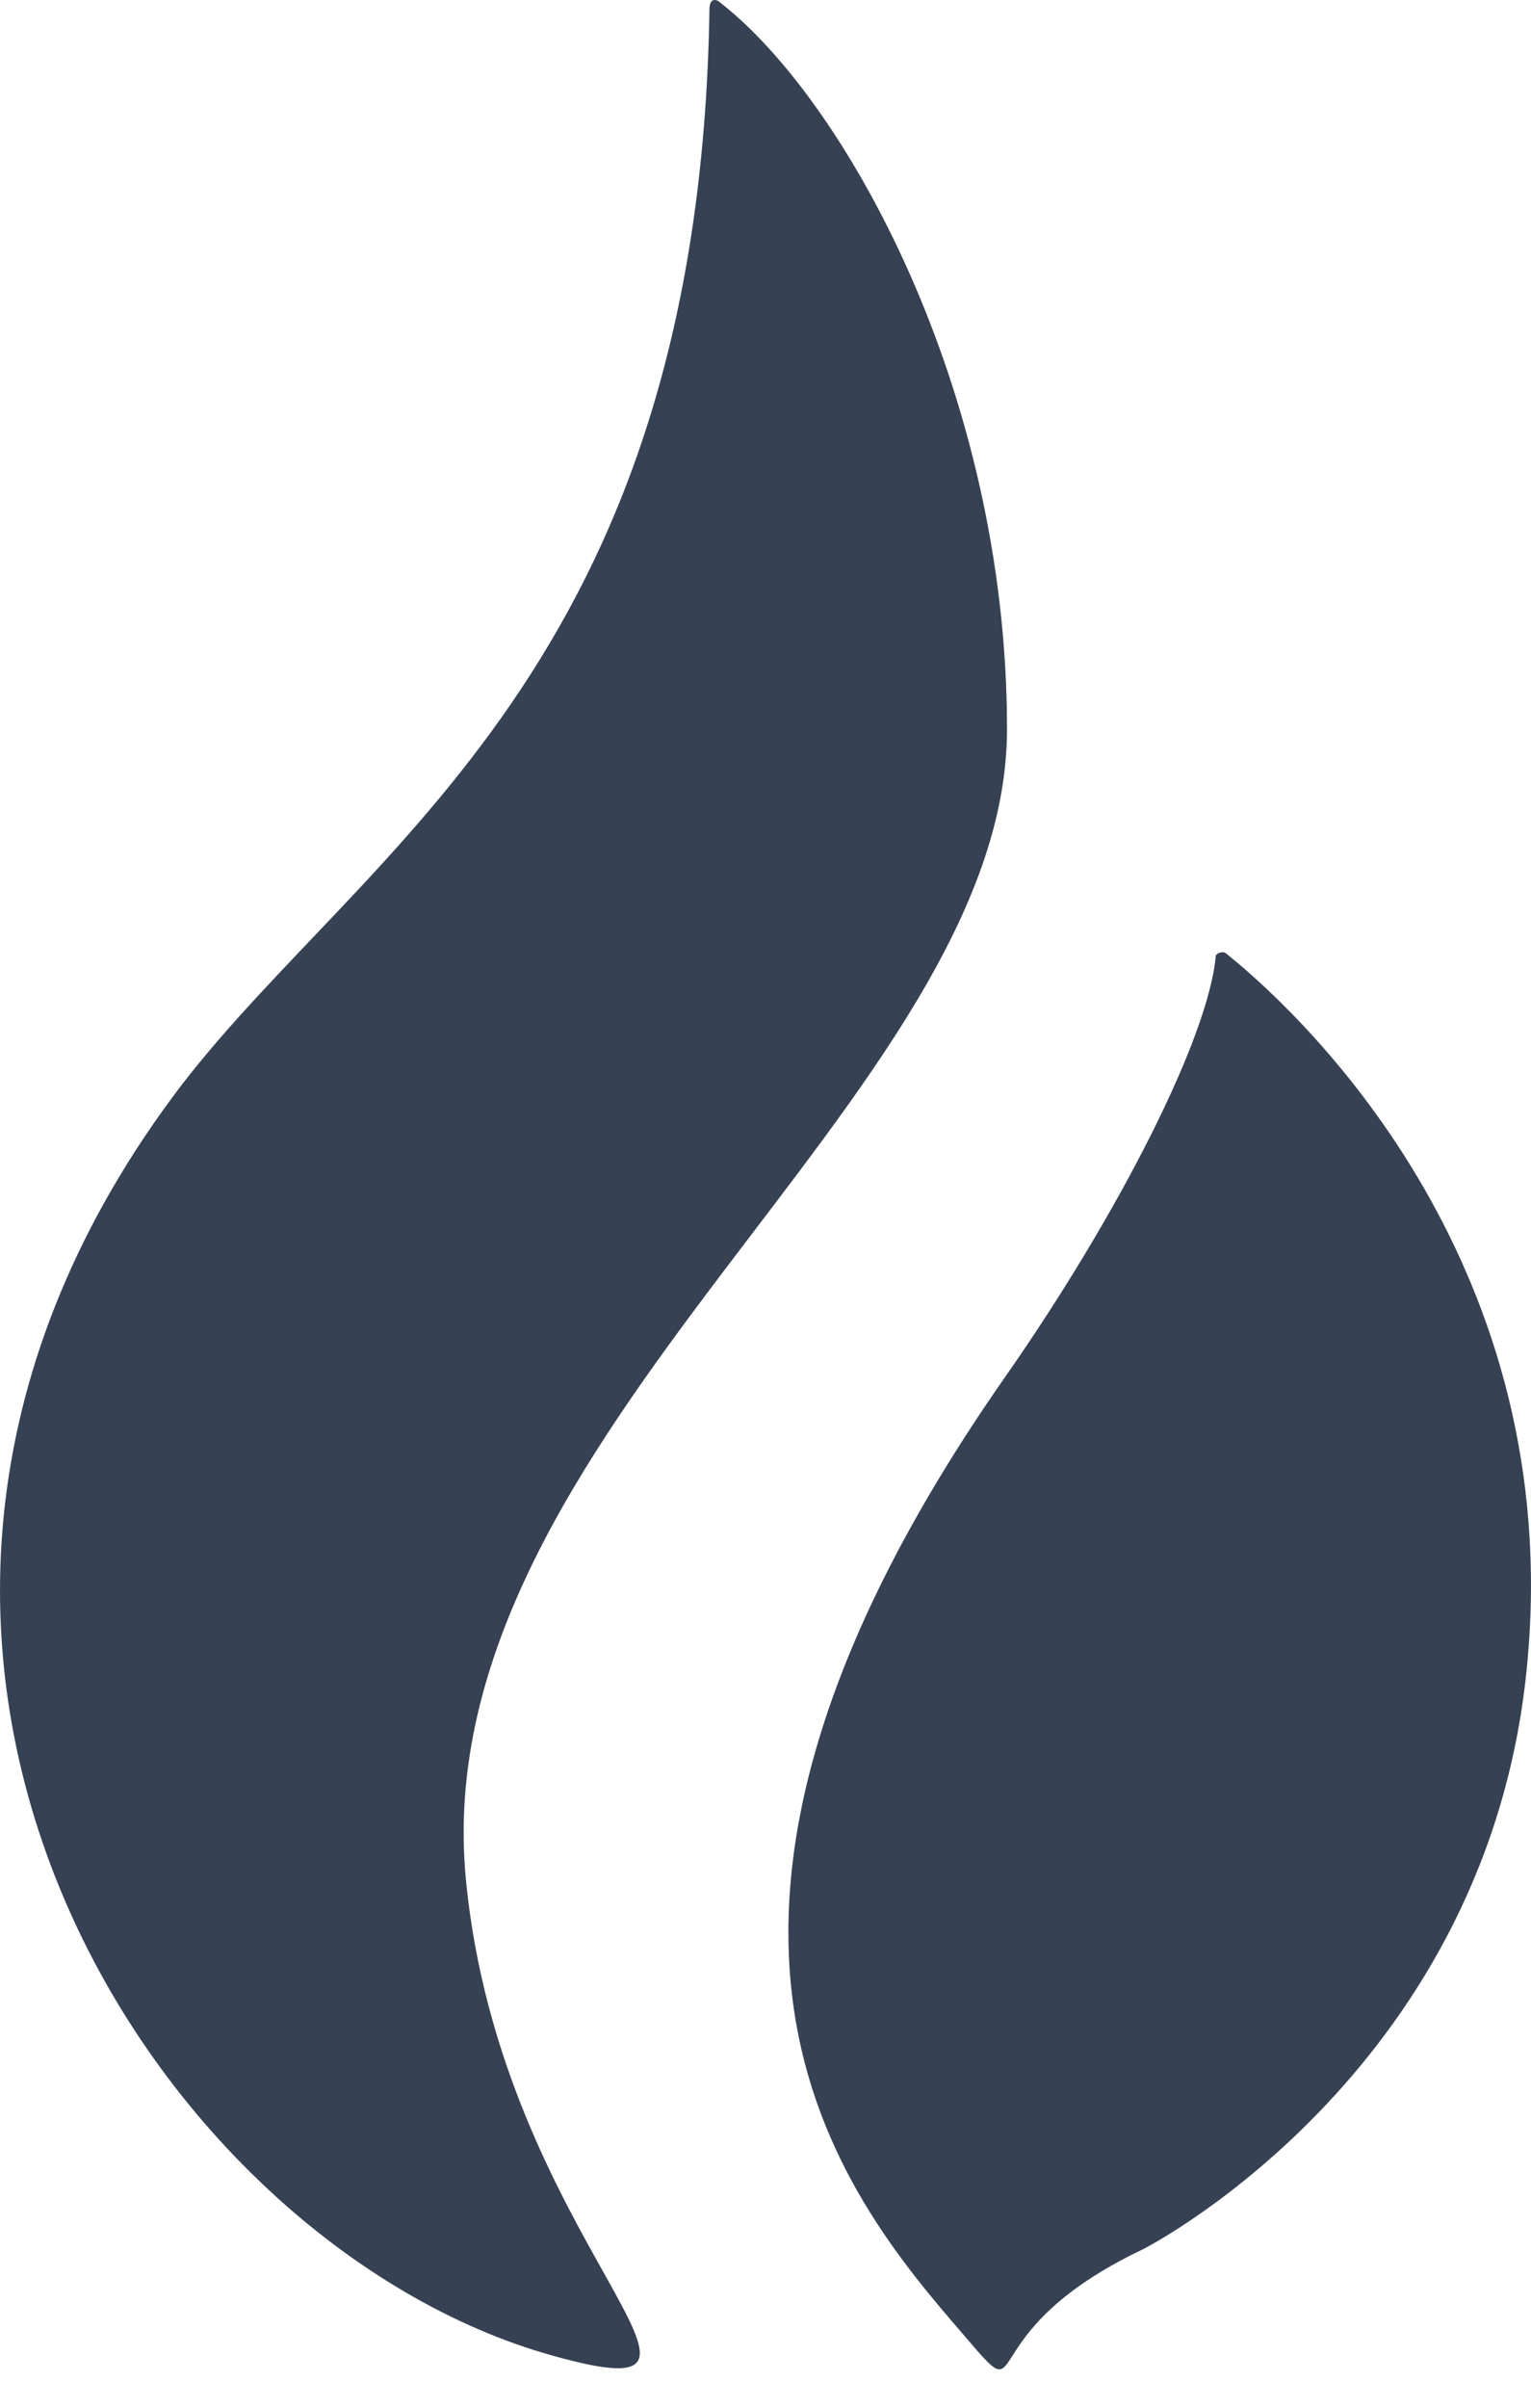 <svg width="28" height="44" viewBox="0 0 28 44" fill="none" xmlns="http://www.w3.org/2000/svg">
<path d="M18.417 13.322C18.417 7.115 15.426 1.768 13.134 0.018C13.134 0.018 12.975 -0.078 12.975 0.177C12.784 12.176 6.705 15.454 3.331 19.815C-4.403 29.936 2.79 41.012 10.11 43.049C14.216 44.195 9.155 41.012 8.519 34.328C7.755 26.212 18.417 20.037 18.417 13.322Z" fill="#364253"/>
<path d="M22.427 17.426C22.395 17.394 22.332 17.394 22.268 17.426C22.268 17.426 22.268 17.426 22.236 17.458C22.109 18.954 20.454 22.2 18.385 25.16C11.351 35.218 15.361 40.056 17.621 42.666C18.926 44.194 17.621 42.666 20.899 41.106C21.154 40.979 27.265 37.733 27.933 30.38C28.602 23.219 24.05 18.731 22.427 17.426Z" fill="#364253"/>
</svg>
